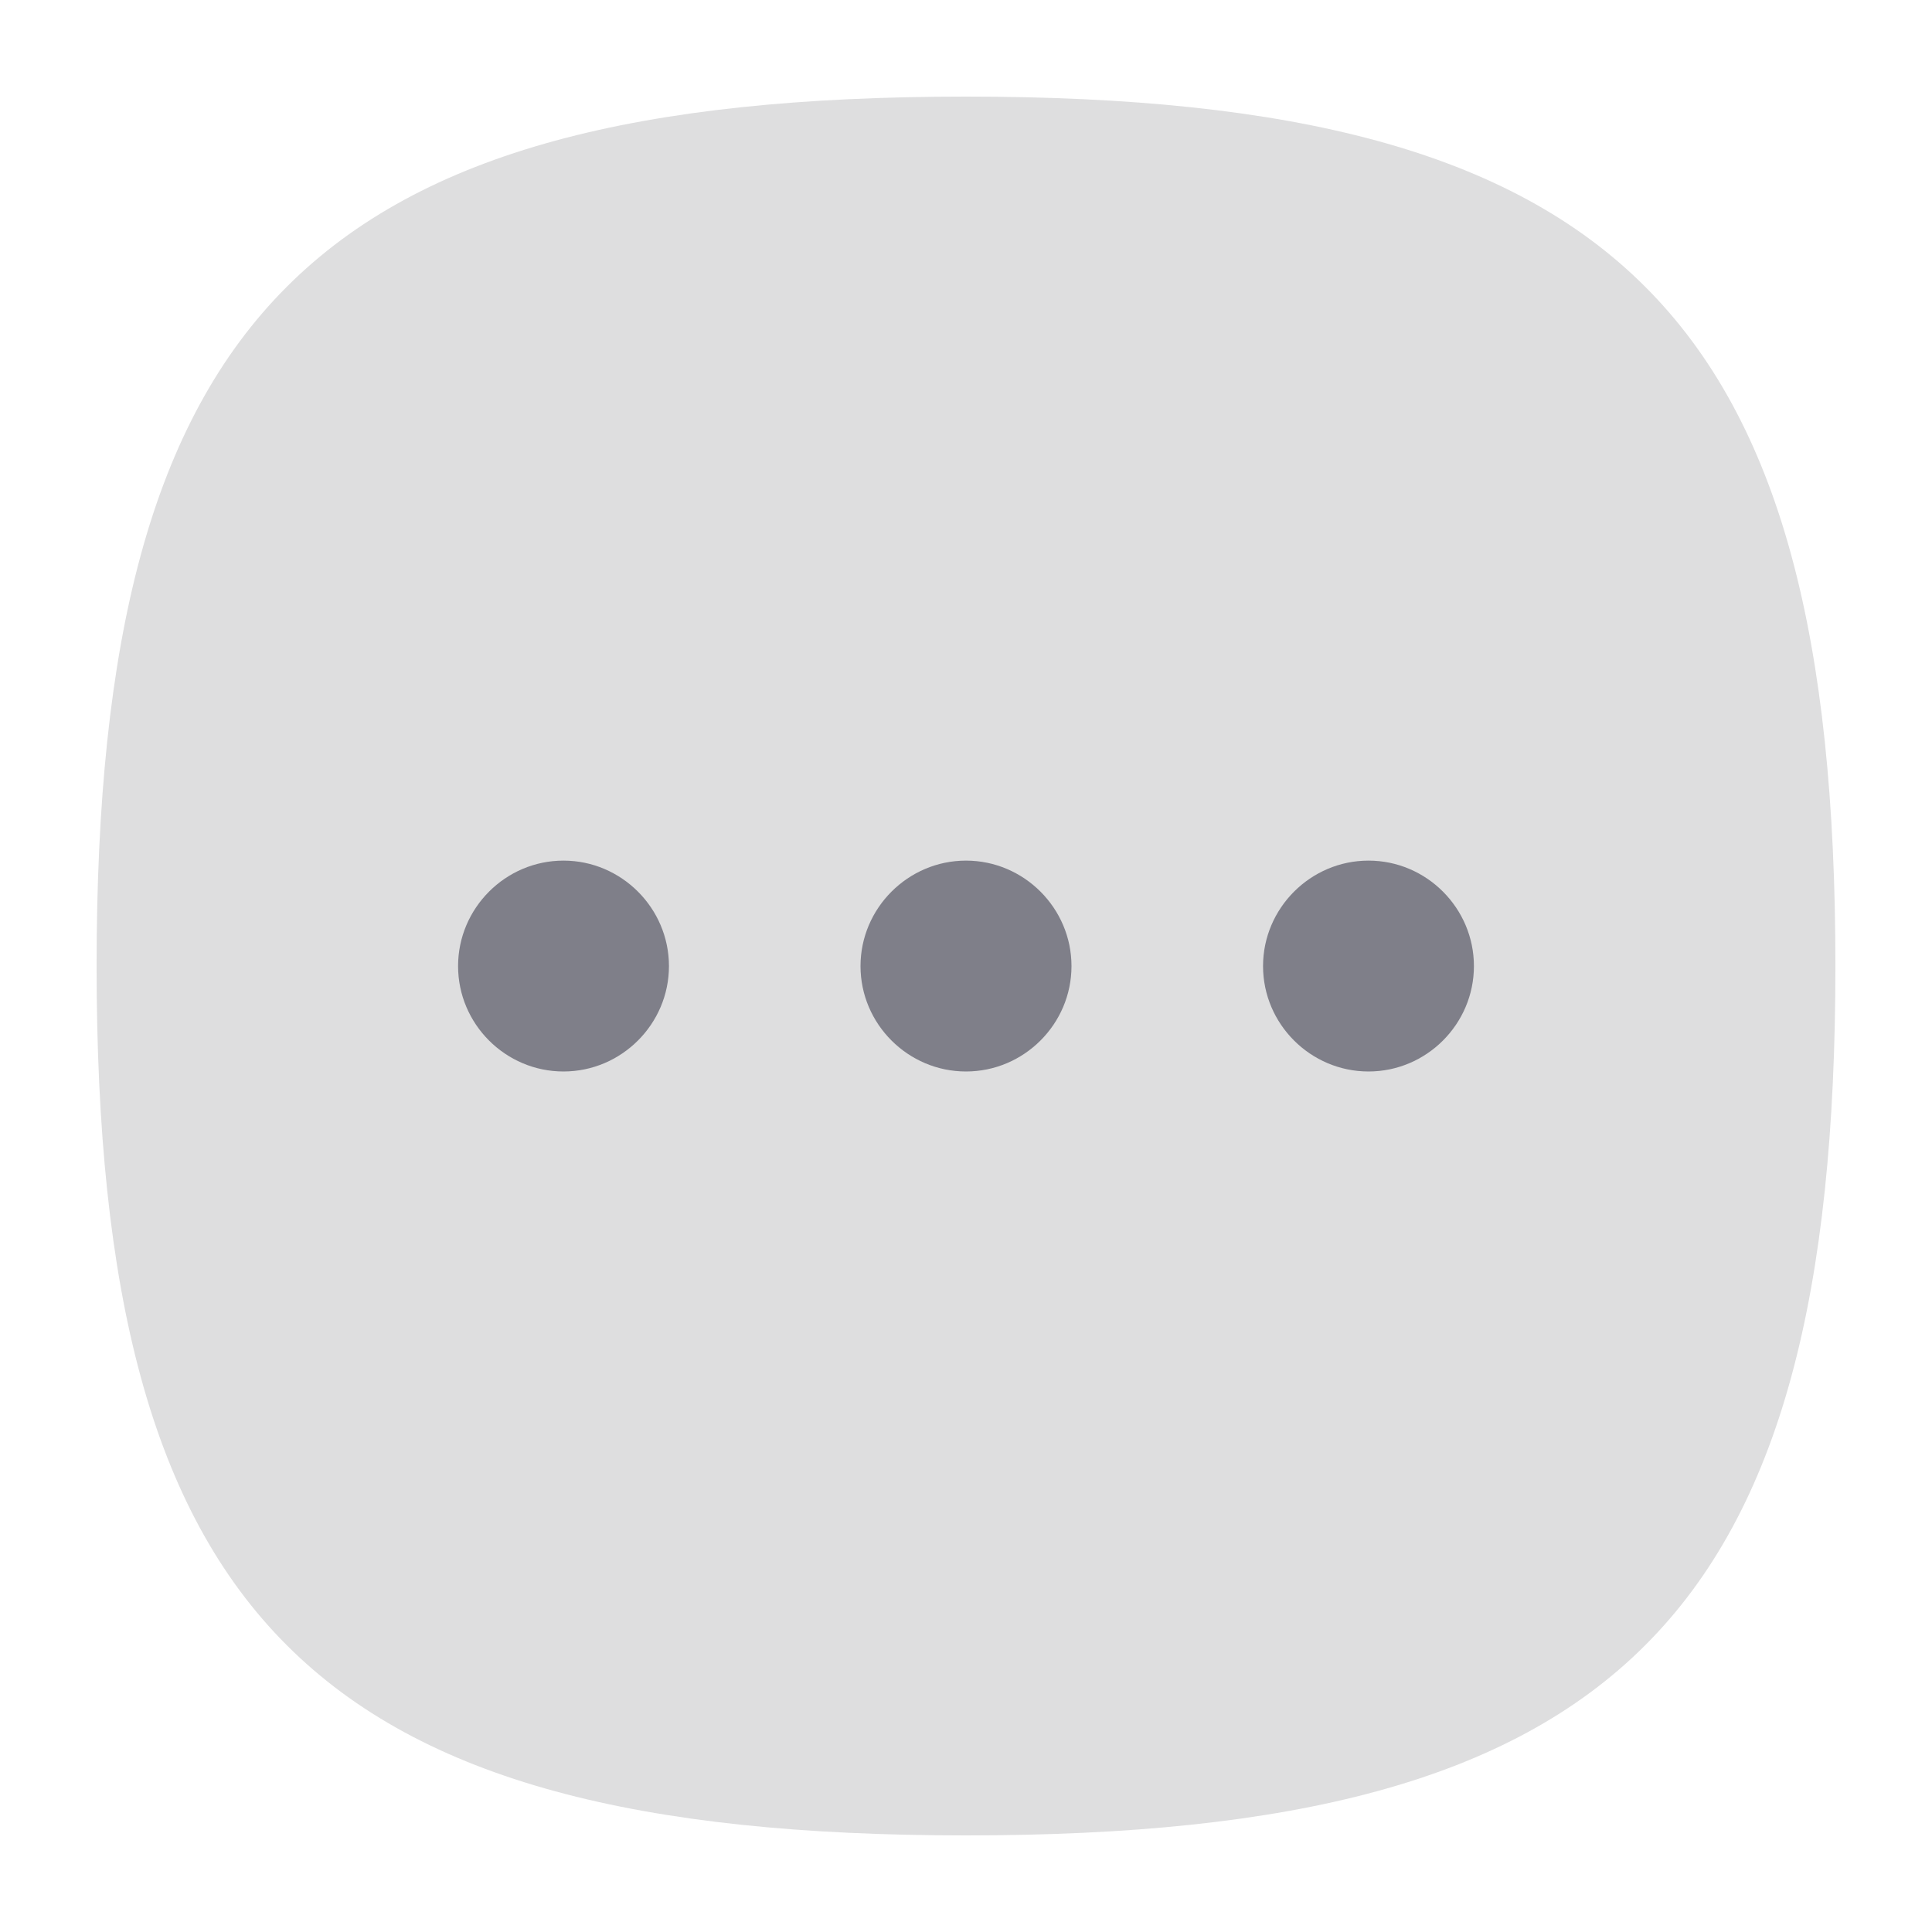 <svg width="20" height="20" viewBox="0 0 20 20" fill="none" xmlns="http://www.w3.org/2000/svg">
<path fill-rule="evenodd" clip-rule="evenodd" d="M19 10C19 16.75 16.75 19 10 19C3.25 19 1 16.75 1 10C1 3.25 3.25 1 10 1C16.75 1 19 3.25 19 10Z" fill="#DEDEDF"/>
<path d="M10 8.909C9.4 8.909 8.908 9.401 8.908 10.001C8.908 10.601 9.4 11.092 10 11.092C10.6 11.092 11.092 10.601 11.092 10.001C11.092 9.401 10.6 8.909 10 8.909ZM5.833 8.909C5.233 8.909 4.742 9.401 4.742 10.001C4.742 10.601 5.233 11.092 5.833 11.092C6.433 11.092 6.925 10.601 6.925 10.001C6.925 9.401 6.433 8.909 5.833 8.909ZM14.167 8.909C13.567 8.909 13.075 9.401 13.075 10.001C13.075 10.601 13.567 11.092 14.167 11.092C14.767 11.092 15.258 10.601 15.258 10.001C15.258 9.401 14.767 8.909 14.167 8.909Z" fill="#7F7F89"/>
</svg>
